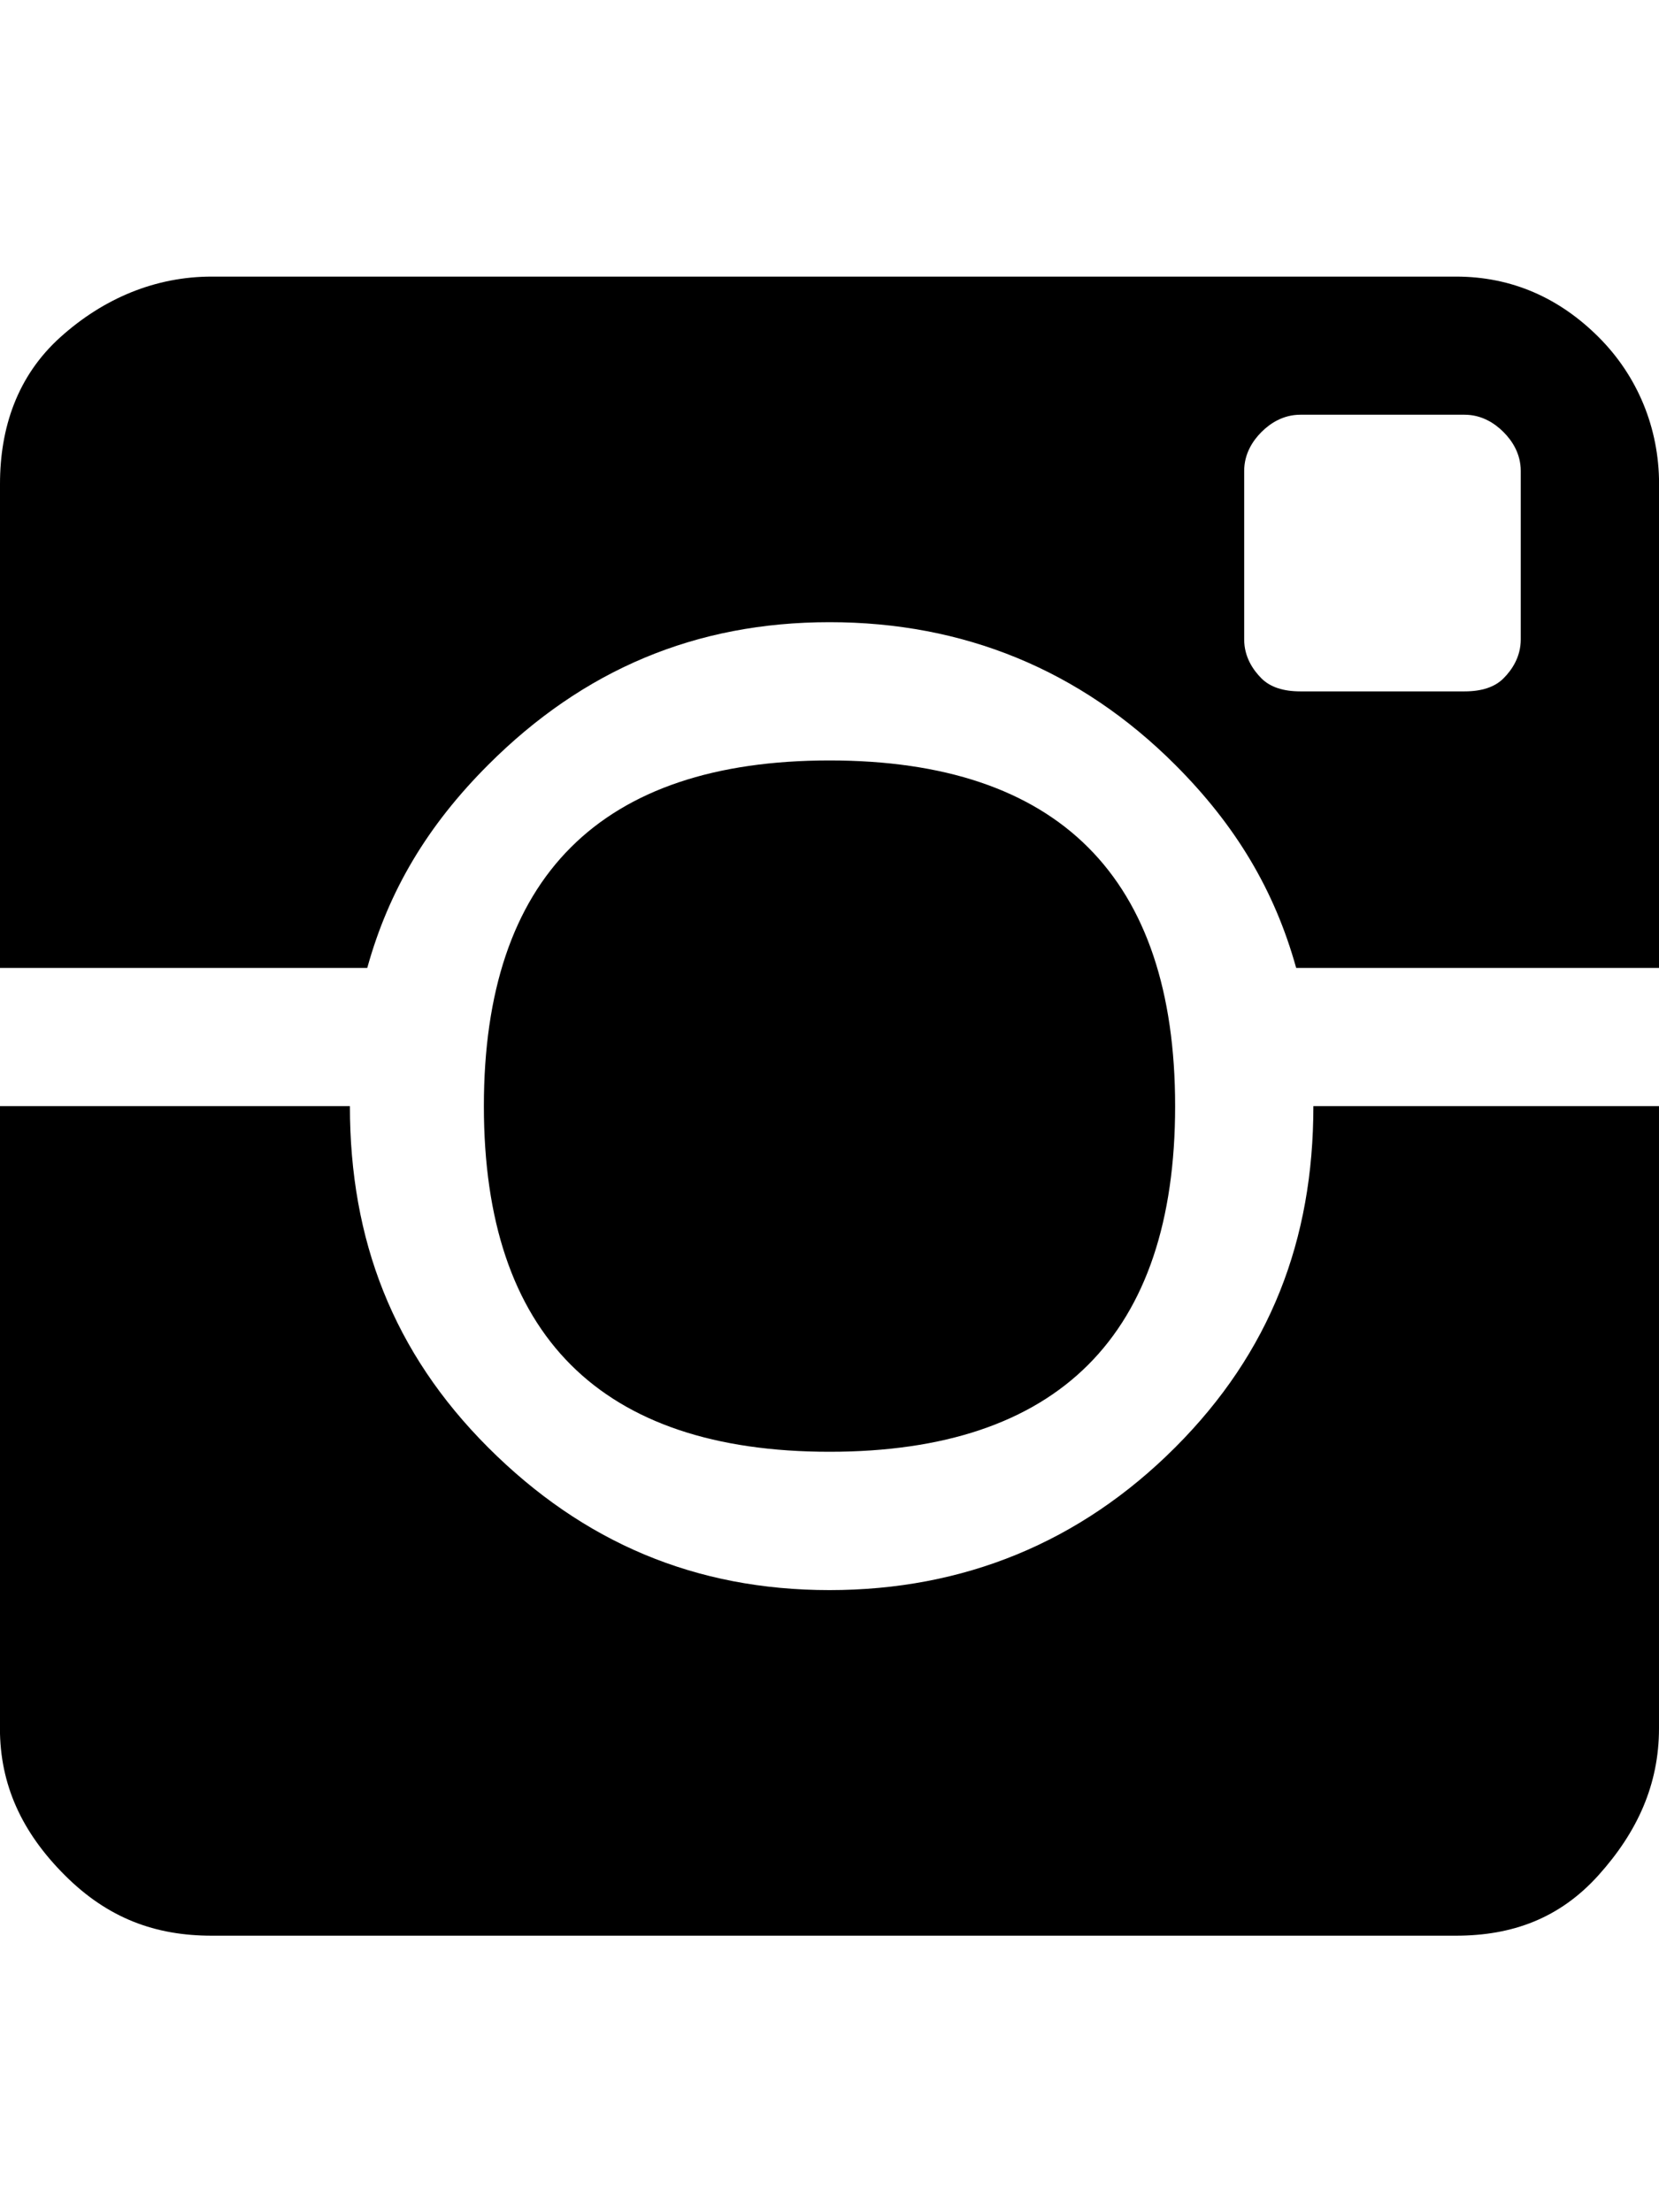 <!-- Generated by IcoMoon.io -->
<svg version="1.1" xmlns="http://www.w3.org/2000/svg" width="24" height="32" viewBox="0 0 24 32">
<title>ion-social-instagram</title>
<path d="M7 16c0-3.313 1.688-5 5-5s5 1.688 5 5-1.688 5-5 5-5-1.688-5-5zM7.063 11.063c-0.875 0.875-1.438 1.813-1.75 2.938h-5.313v-7c0-0.813 0.25-1.563 0.875-2.125s1.375-0.875 2.188-0.875h18c0.813 0 1.5 0.313 2.063 0.875s0.875 1.313 0.875 2.125v7h-5.25c-0.313-1.125-0.875-2.063-1.75-2.938-1.375-1.375-3.063-2.063-5-2.063s-3.563 0.688-4.938 2.063zM22 9.25v-2.438c0-0.25-0.125-0.438-0.25-0.563s-0.313-0.25-0.563-0.25h-2.375c-0.25 0-0.438 0.125-0.563 0.25s-0.25 0.313-0.25 0.563v2.438c0 0.25 0.125 0.438 0.25 0.563s0.313 0.188 0.563 0.188h2.375c0.25 0 0.438-0.063 0.563-0.188s0.25-0.313 0.25-0.563zM17 20.938c1.375-1.375 2-3 2-4.938h5v9c0 0.813-0.313 1.5-0.875 2.125s-1.25 0.875-2.063 0.875h-18c-0.813 0-1.5-0.25-2.125-0.875s-0.938-1.313-0.938-2.125v-9h5.063c0 1.938 0.625 3.563 2 4.938s3 2.063 4.938 2.063 3.625-0.688 5-2.063z"></path>
</svg>
